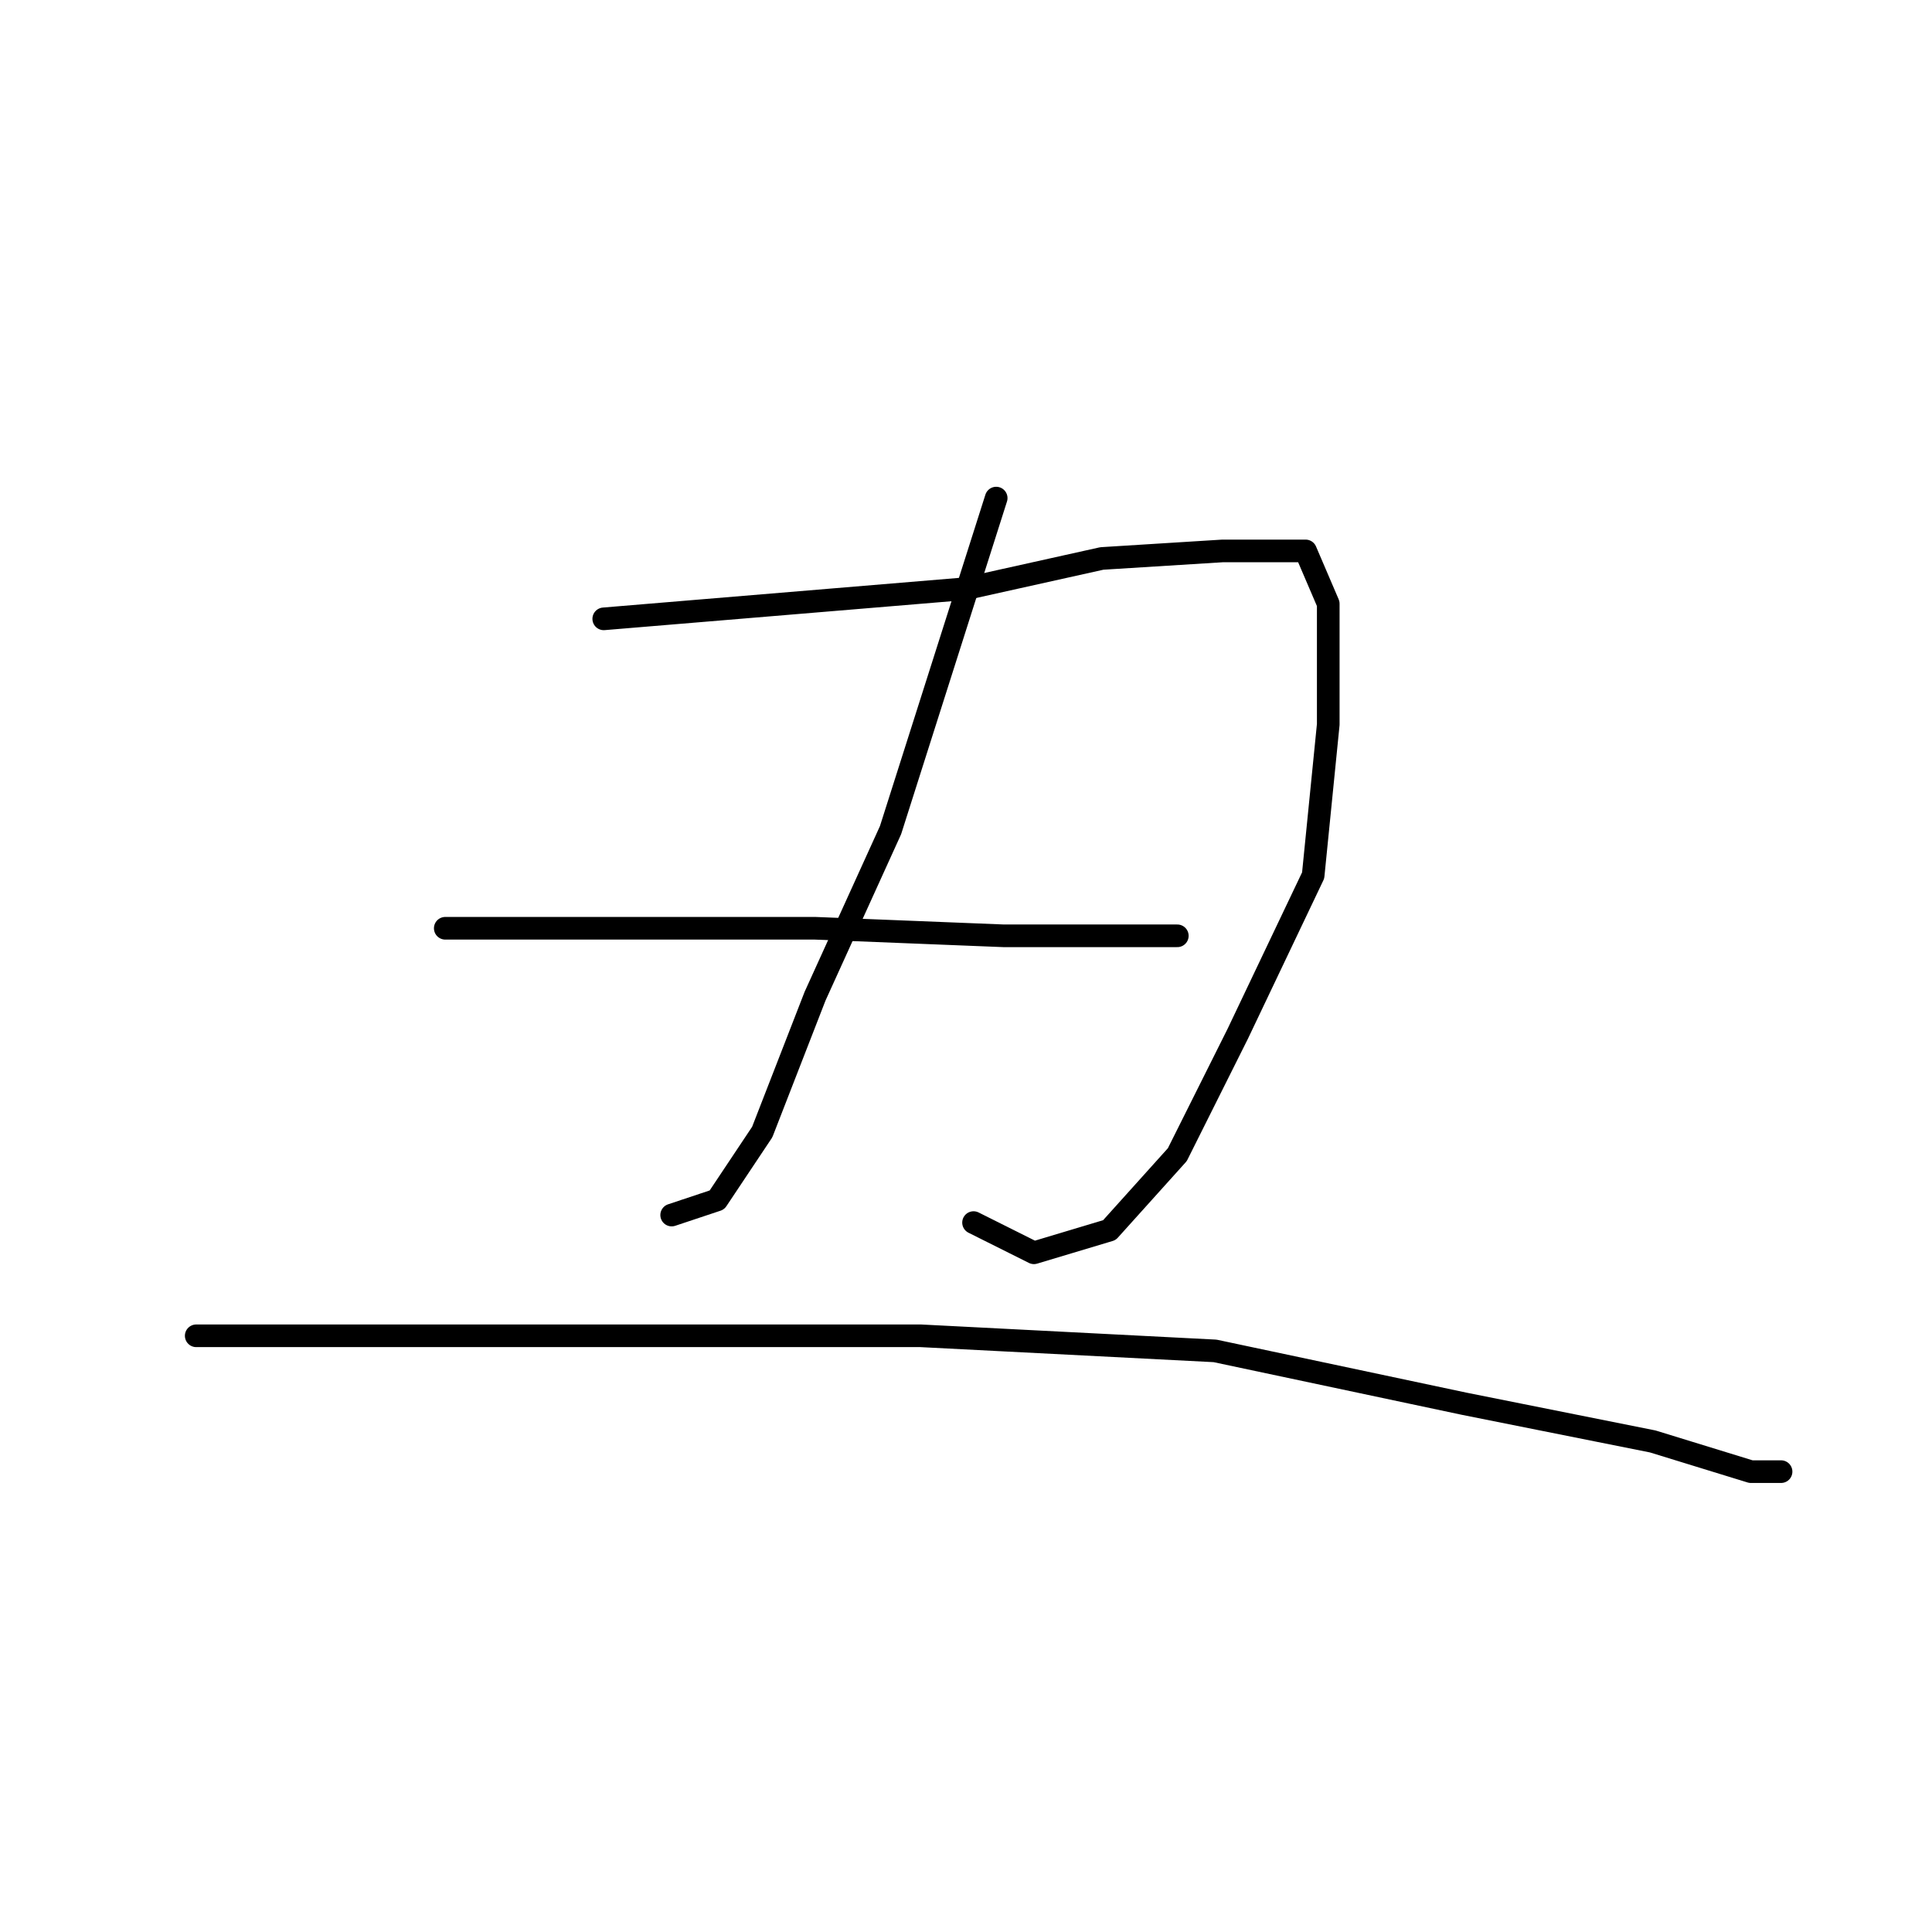 <?xml version="1.0" standalone="no"?>
    <svg width="256" height="256" xmlns="http://www.w3.org/2000/svg" version="1.1">
    <polyline stroke="black" stroke-width="3" stroke-linecap="round" fill="transparent" stroke-linejoin="round" points="80 82 104 80 128 78 146 74 162 73 173 73 176 80 176 96 174 116 164 137 156 153 147 163 137 166 129 162 129 162 " />
        <polyline stroke="black" stroke-width="3" stroke-linecap="round" fill="transparent" stroke-linejoin="round" points="132 66 125 88 118 110 108 132 101 150 95 159 89 161 89 161 " />
        <polyline stroke="black" stroke-width="3" stroke-linecap="round" fill="transparent" stroke-linejoin="round" points="59 123 73 123 87 123 108 123 133 124 149 124 156 124 156 124 " />
        <polyline stroke="black" stroke-width="3" stroke-linecap="round" fill="transparent" stroke-linejoin="round" points="26 177 54 177 82 177 122 177 161 179 194 186 219 191 232 195 236 195 236 195 " />
        </svg>